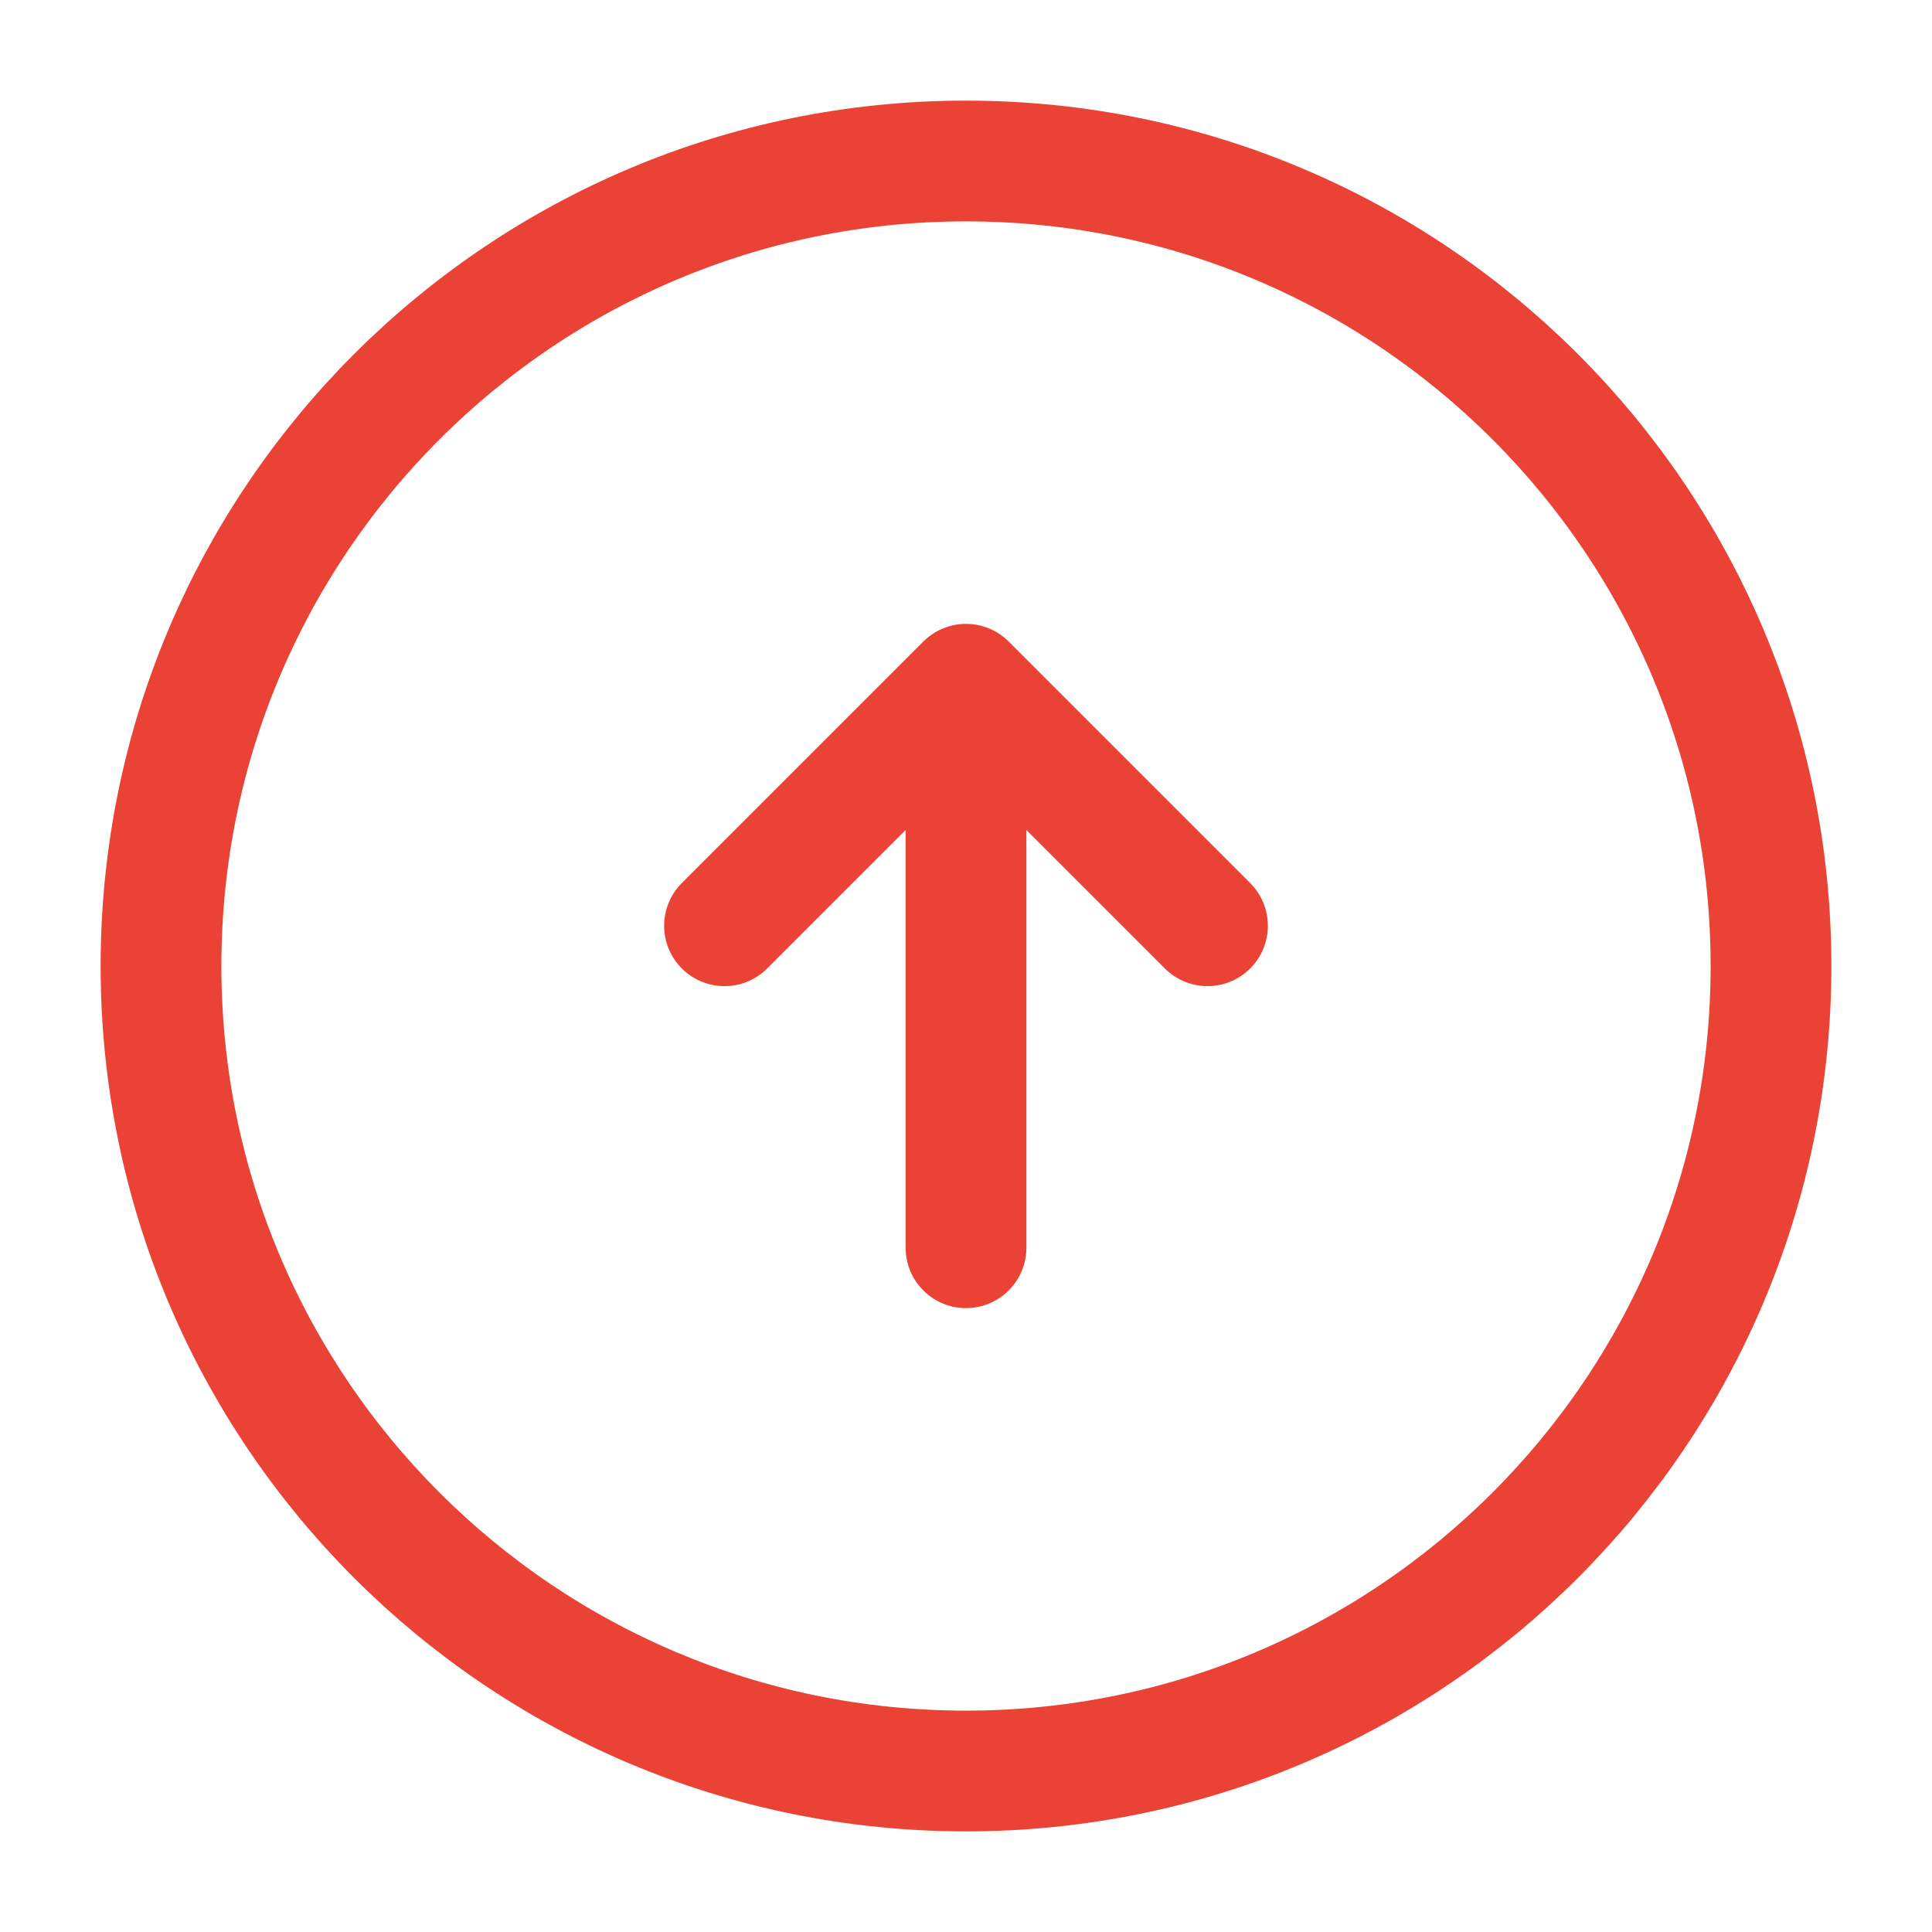 <svg width="24" height="24" viewBox="0 0 24 24" fill="none" xmlns="http://www.w3.org/2000/svg">
<path d="M12 22C6.477 22 2 17.523 2 12C2 6.477 6.477 2 12 2C17.523 2 22 6.477 22 12C22 17.523 17.523 22 12 22Z" stroke="#EA4335" stroke-width="1.5" stroke-linecap="round" stroke-linejoin="round"/>
<path d="M12 15.5V9.5" stroke="#EA4335" stroke-width="1.5" stroke-linecap="round" stroke-linejoin="round"/>
<path d="M15 11.5L12 8.5L9 11.5" stroke="#EA4335" stroke-width="1.5" stroke-linecap="round" stroke-linejoin="round"/>
</svg>
